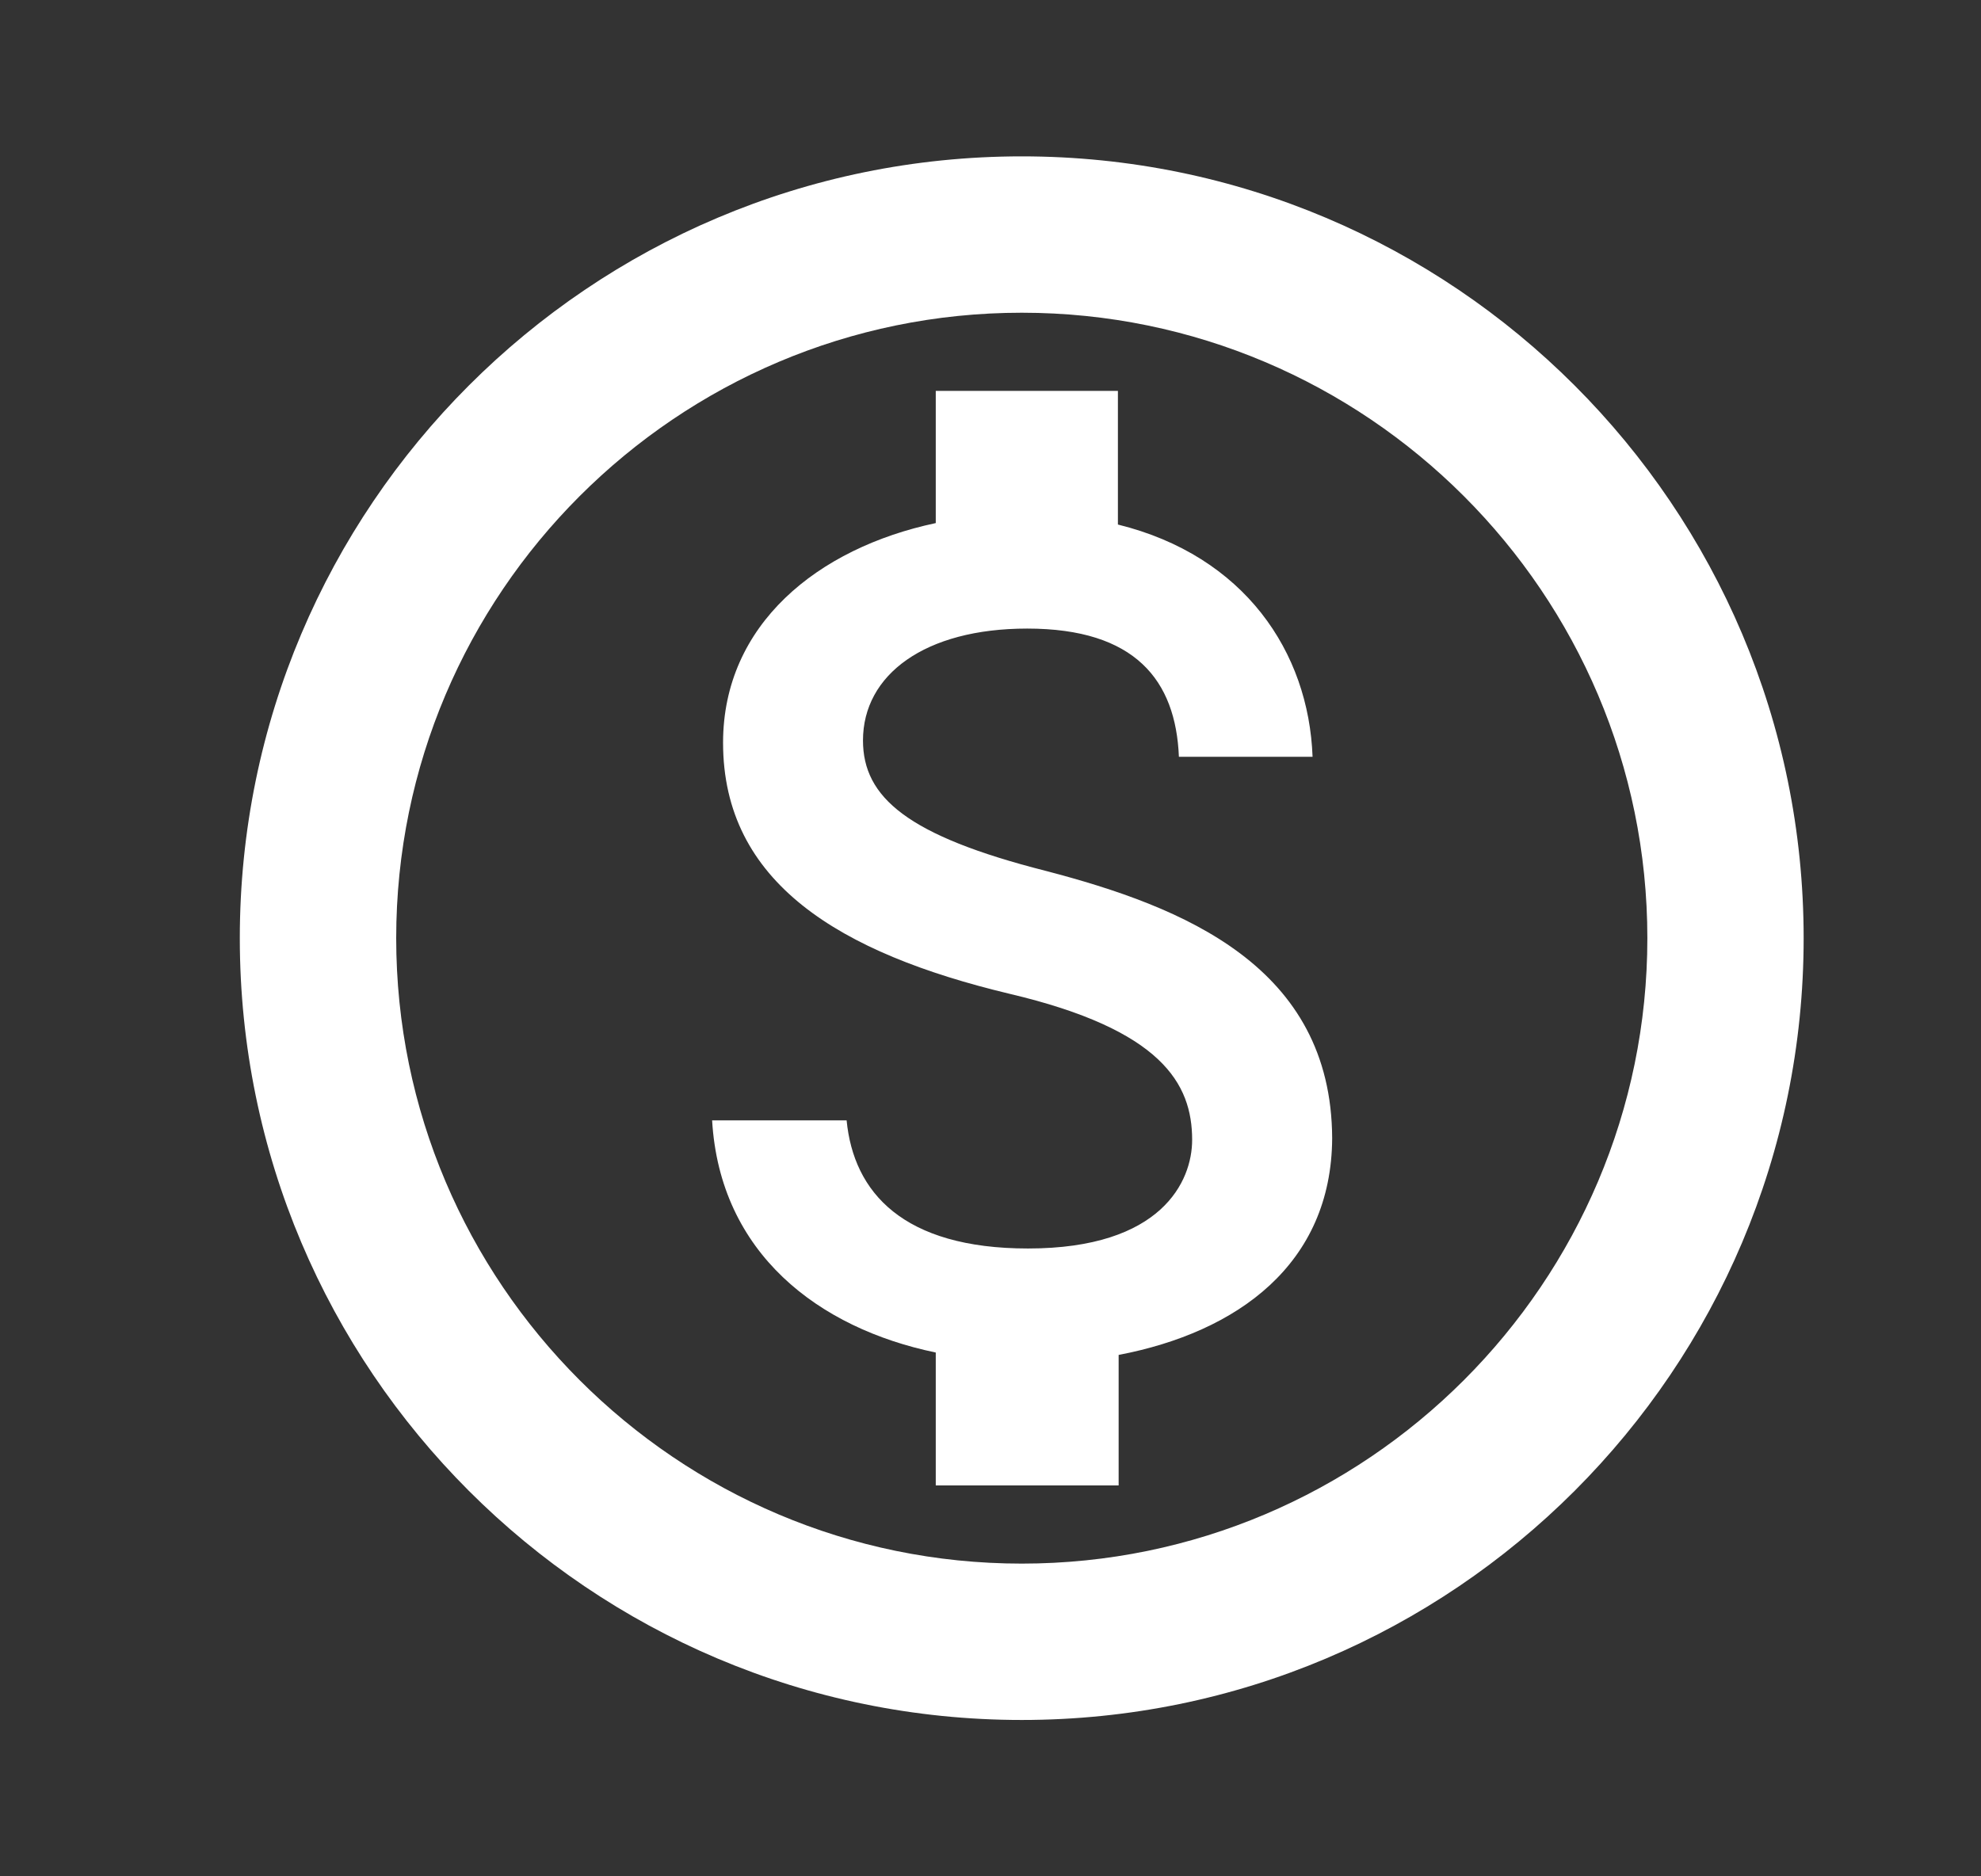<svg width="19" height="18" viewBox="0 0 19 18" fill="none" xmlns="http://www.w3.org/2000/svg">
<rect x="0" y="0" width="19" height="18" fill="#333333" stroke="none"/>
<path d="M9.8 1.5C5.66 1.5 2.3 4.86 2.3 9C2.3 13.14 5.66 16.5 9.8 16.5C13.94 16.5 17.299 13.14 17.299 9C17.299 4.86 13.94 1.5 9.8 1.5ZM9.8 15C6.492 15 3.8 12.307 3.8 9C3.8 5.692 6.492 3 9.8 3C13.107 3 15.8 5.692 15.8 9C15.8 12.307 13.107 15 9.8 15ZM10.032 8.355C8.705 8.018 8.277 7.65 8.277 7.103C8.277 6.473 8.87 6.03 9.852 6.03C10.887 6.03 11.277 6.525 11.307 7.26H12.589C12.552 6.255 11.937 5.332 10.722 5.032V3.75H8.975V5.018C7.842 5.258 6.935 5.992 6.935 7.125C6.935 8.467 8.052 9.143 9.68 9.533C11.142 9.877 11.434 10.395 11.434 10.935C11.434 11.332 11.142 11.977 9.86 11.977C8.66 11.977 8.187 11.438 8.12 10.748H6.83C6.905 12.023 7.85 12.742 8.975 12.975V14.25H10.729V12.998C11.87 12.78 12.77 12.127 12.777 10.92C12.77 9.27 11.352 8.7 10.032 8.355Z" fill="white"/>
</svg>
